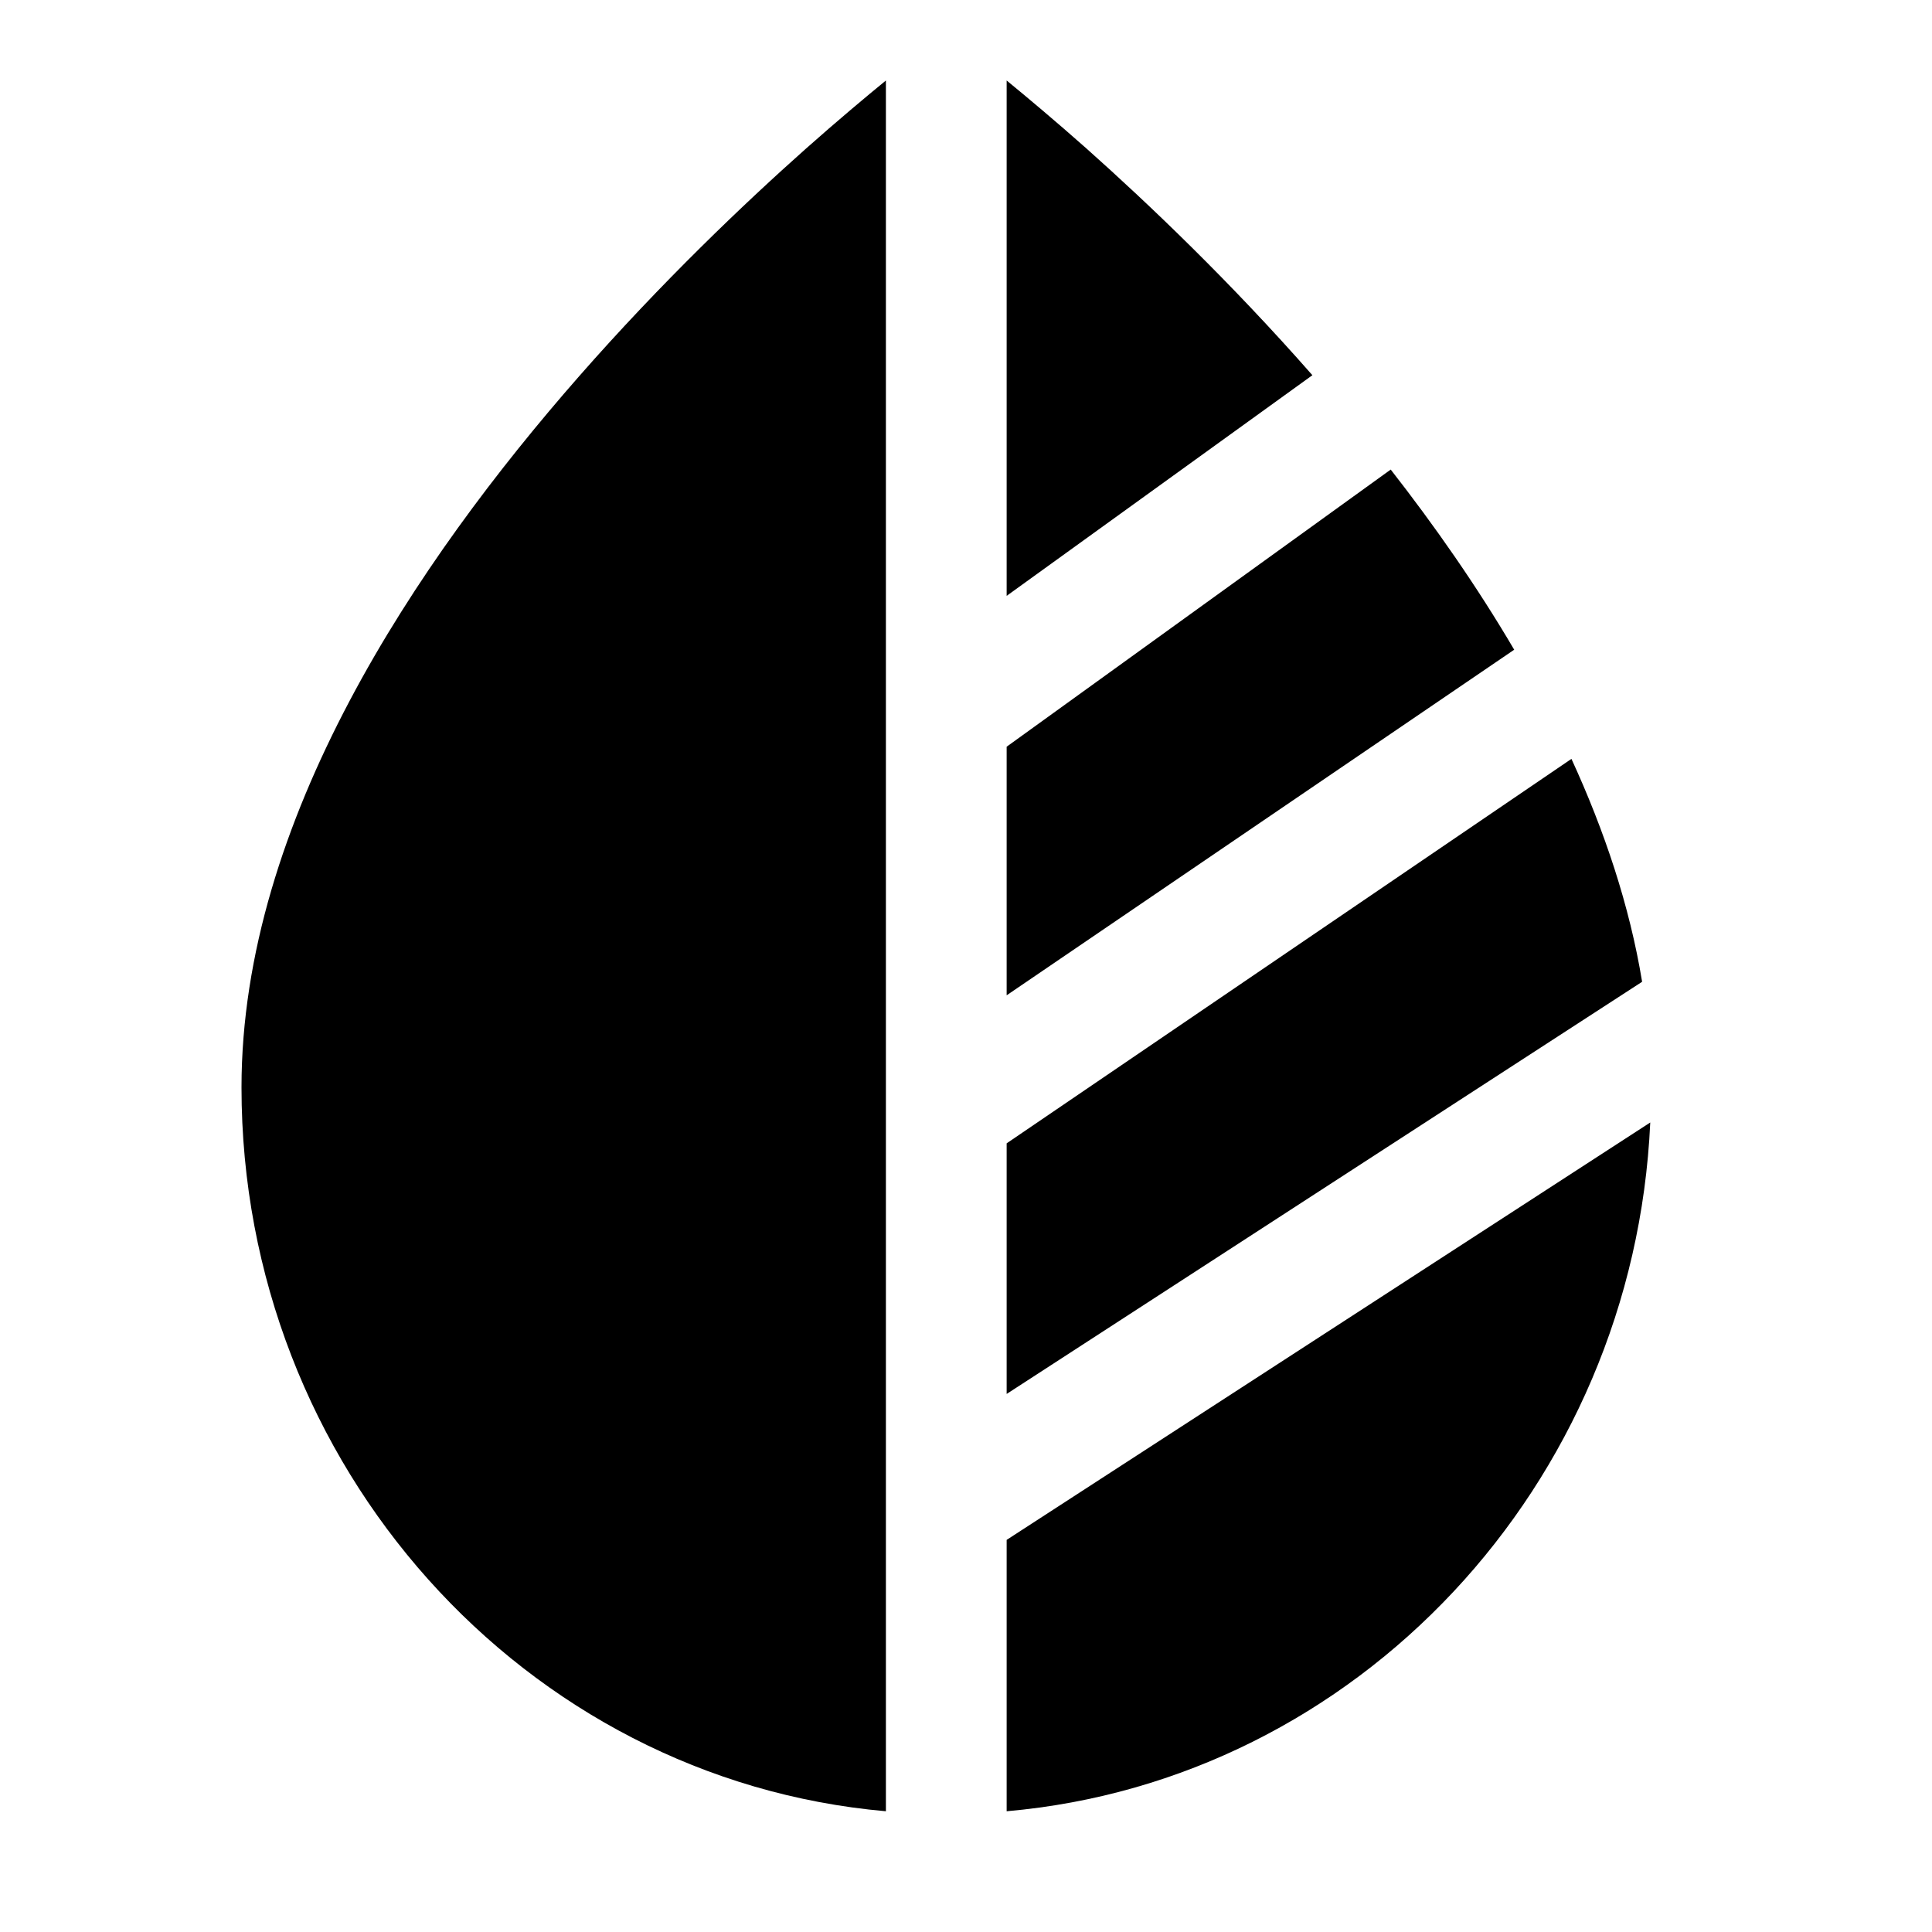 <svg width="24" height="24" viewBox="0 0 24 24" xmlns="http://www.w3.org/2000/svg">
    <path d="M12.505 22.5C16.857 22.119 20.296 18.453 20.5 13.944L12.505 19.129V22.5Z"/>
    <path d="M20.399 12.196C20.243 11.249 19.931 10.319 19.521 9.427L12.505 14.203V17.316L20.399 12.196Z"/>
    <path d="M18.81 8.071C18.344 7.278 17.818 6.527 17.276 5.833L12.505 9.276V12.364L18.81 8.071Z"/>
    <path d="M16.303 4.661C15.281 3.497 14.262 2.527 13.499 1.847C13.115 1.506 12.731 1.185 12.505 1V7.402L16.303 4.661Z"/>
    <path d="M11.005 1C10.778 1.185 10.395 1.506 10.011 1.847C9.244 2.529 8.22 3.504 7.193 4.675C5.177 6.974 3 10.195 3 13.508C3 18.21 6.516 22.106 11.005 22.5V1Z"/>
</svg>
